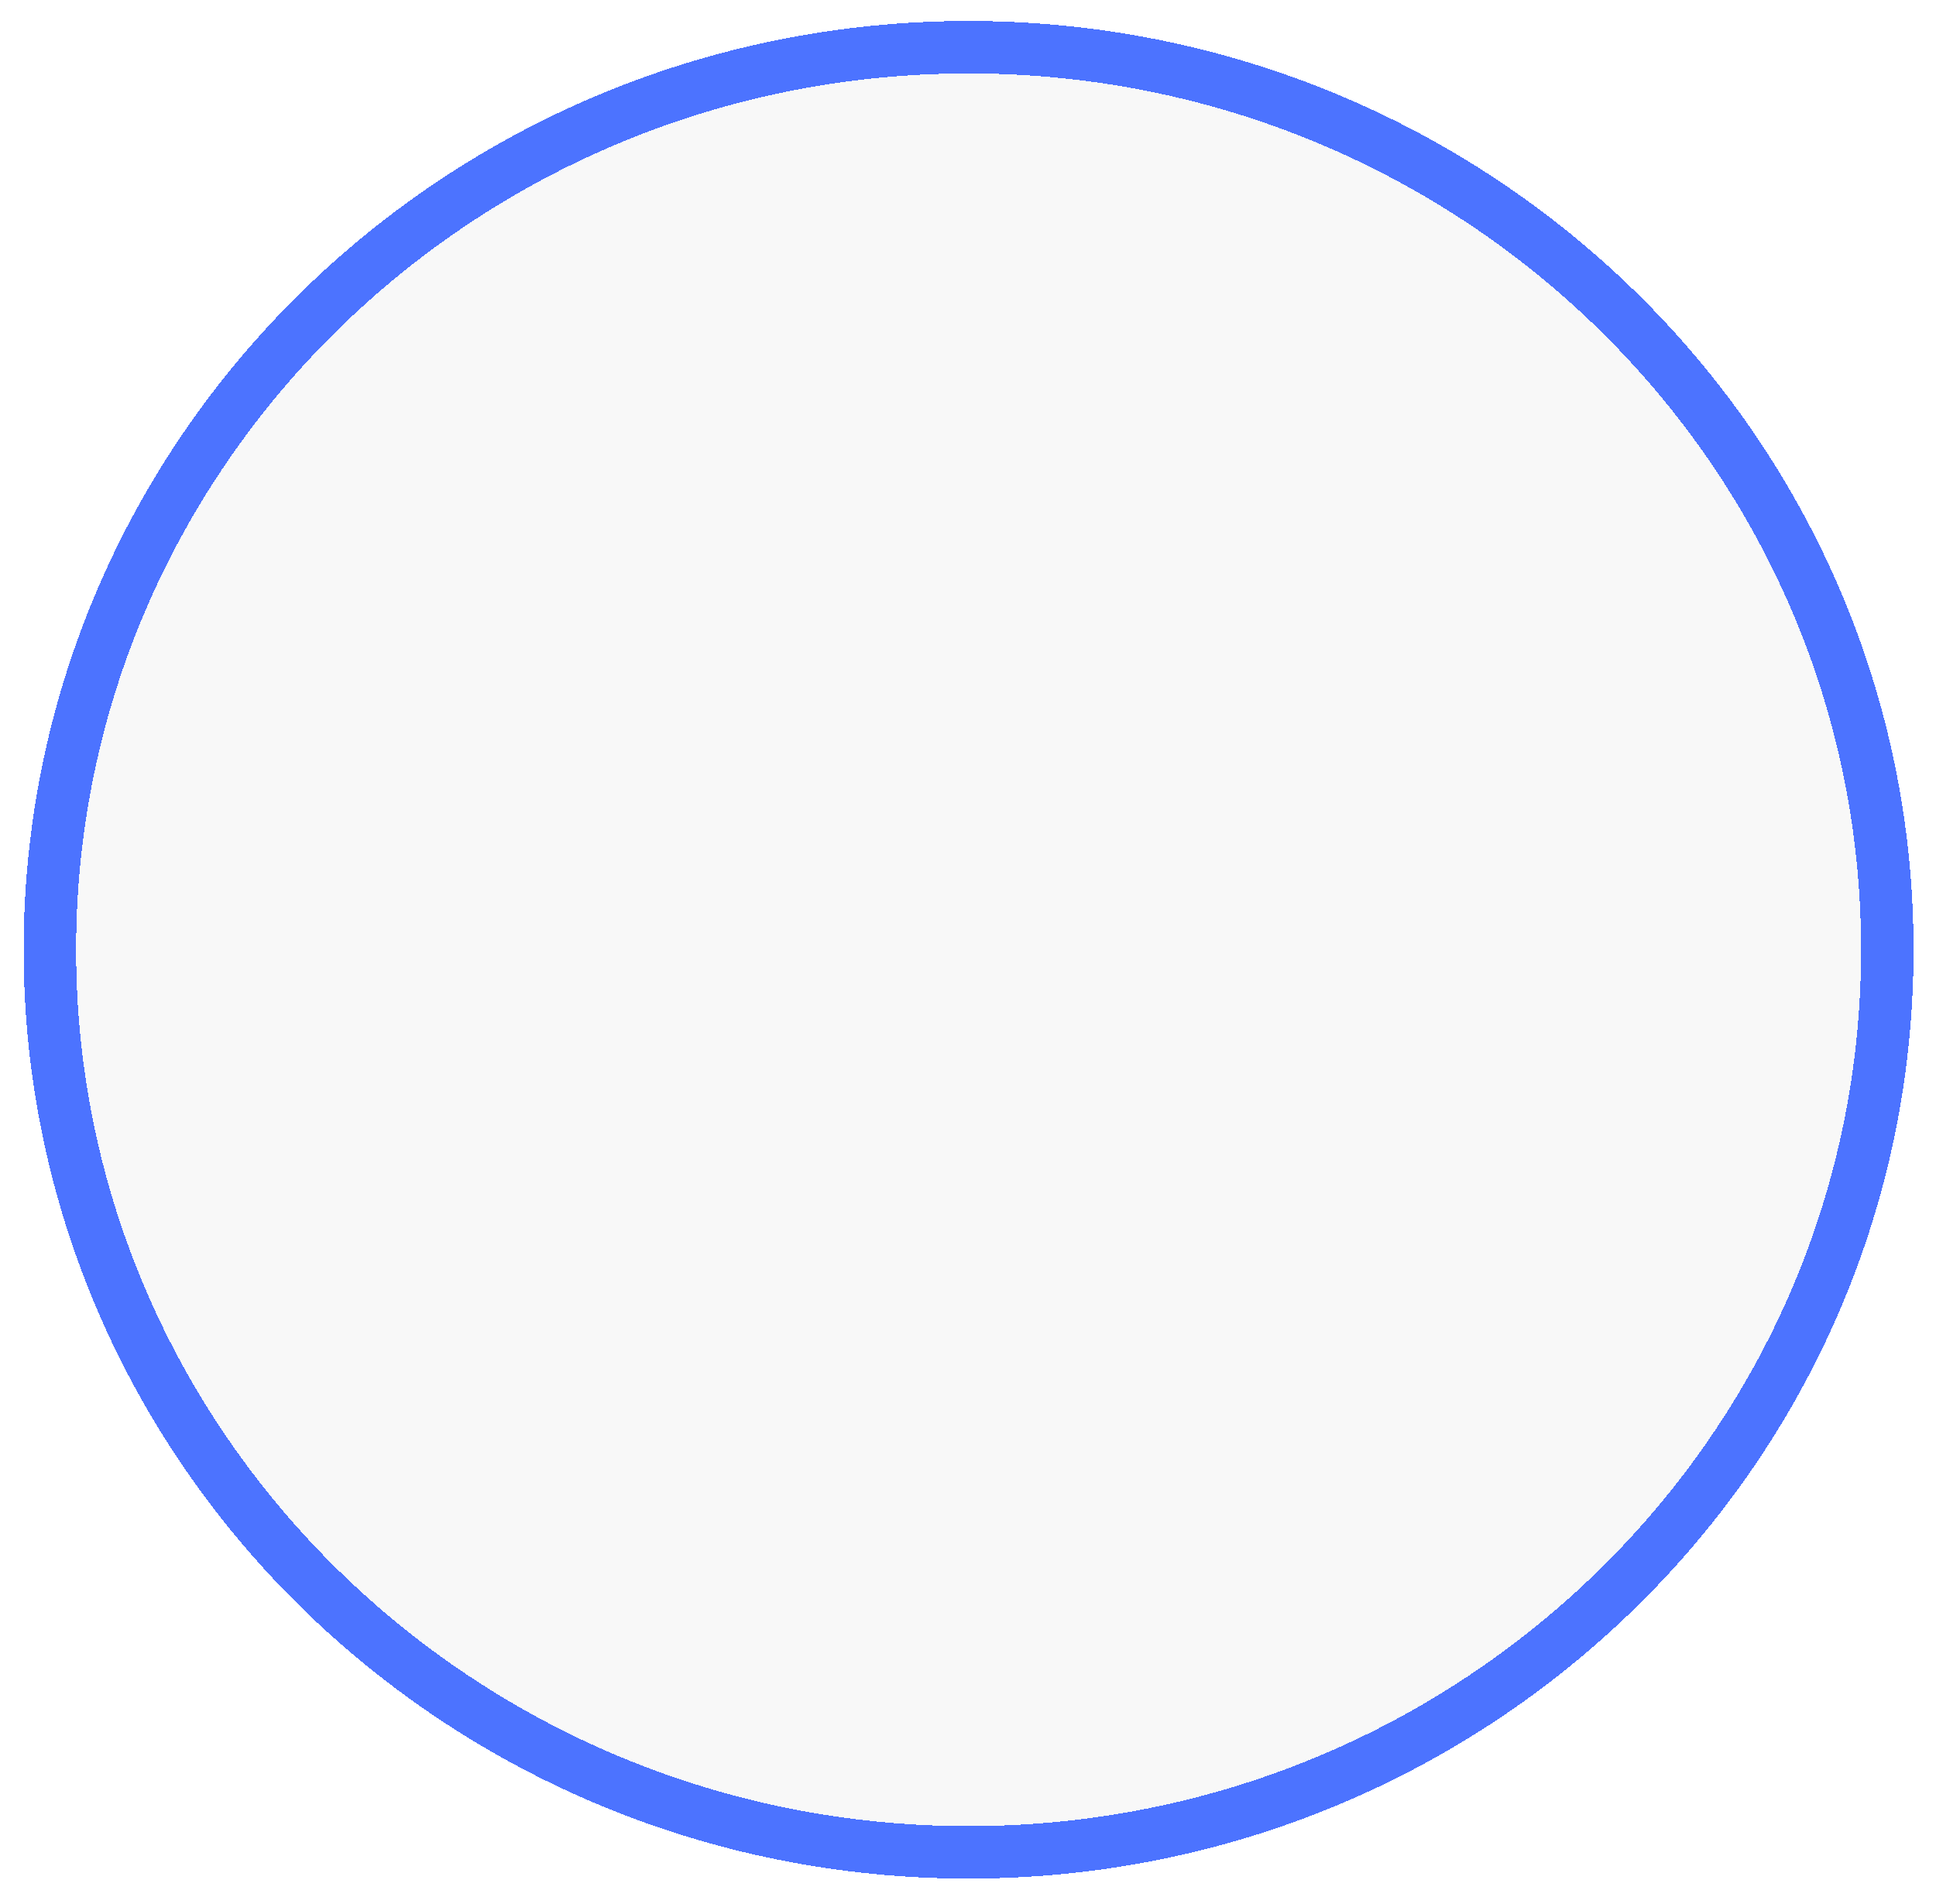 <svg width="369" height="363" viewBox="0 0 369 363" fill="none" xmlns="http://www.w3.org/2000/svg">
<g filter="url(#filter0_d_75_13)">
<ellipse cx="184.613" cy="177.052" rx="170.107" ry="167.052" fill="#F8F8F8" shape-rendering="crispEdges"/>
<path d="M184.613 349.103C281.237 349.103 359.721 272.158 359.721 177.052C359.721 81.945 281.237 5 184.613 5C87.99 5 9.506 81.945 9.506 177.052C9.506 272.158 87.99 349.103 184.613 349.103Z" stroke="#0038FF" stroke-opacity="0.7" stroke-width="10" shape-rendering="crispEdges"/>
</g>
<defs>
<filter id="filter0_d_75_13" x="0.506" y="0" width="368.215" height="362.104" filterUnits="userSpaceOnUse" color-interpolation-filters="sRGB">
<feFlood flood-opacity="0" result="BackgroundImageFix"/>
<feColorMatrix in="SourceAlpha" type="matrix" values="0 0 0 0 0 0 0 0 0 0 0 0 0 0 0 0 0 0 127 0" result="hardAlpha"/>
<feOffset dy="4"/>
<feGaussianBlur stdDeviation="2"/>
<feComposite in2="hardAlpha" operator="out"/>
<feColorMatrix type="matrix" values="0 0 0 0 0 0 0 0 0 0 0 0 0 0 0 0 0 0 0.25 0"/>
<feBlend mode="normal" in2="BackgroundImageFix" result="effect1_dropShadow_75_13"/>
<feBlend mode="normal" in="SourceGraphic" in2="effect1_dropShadow_75_13" result="shape"/>
</filter>
</defs>
</svg>
